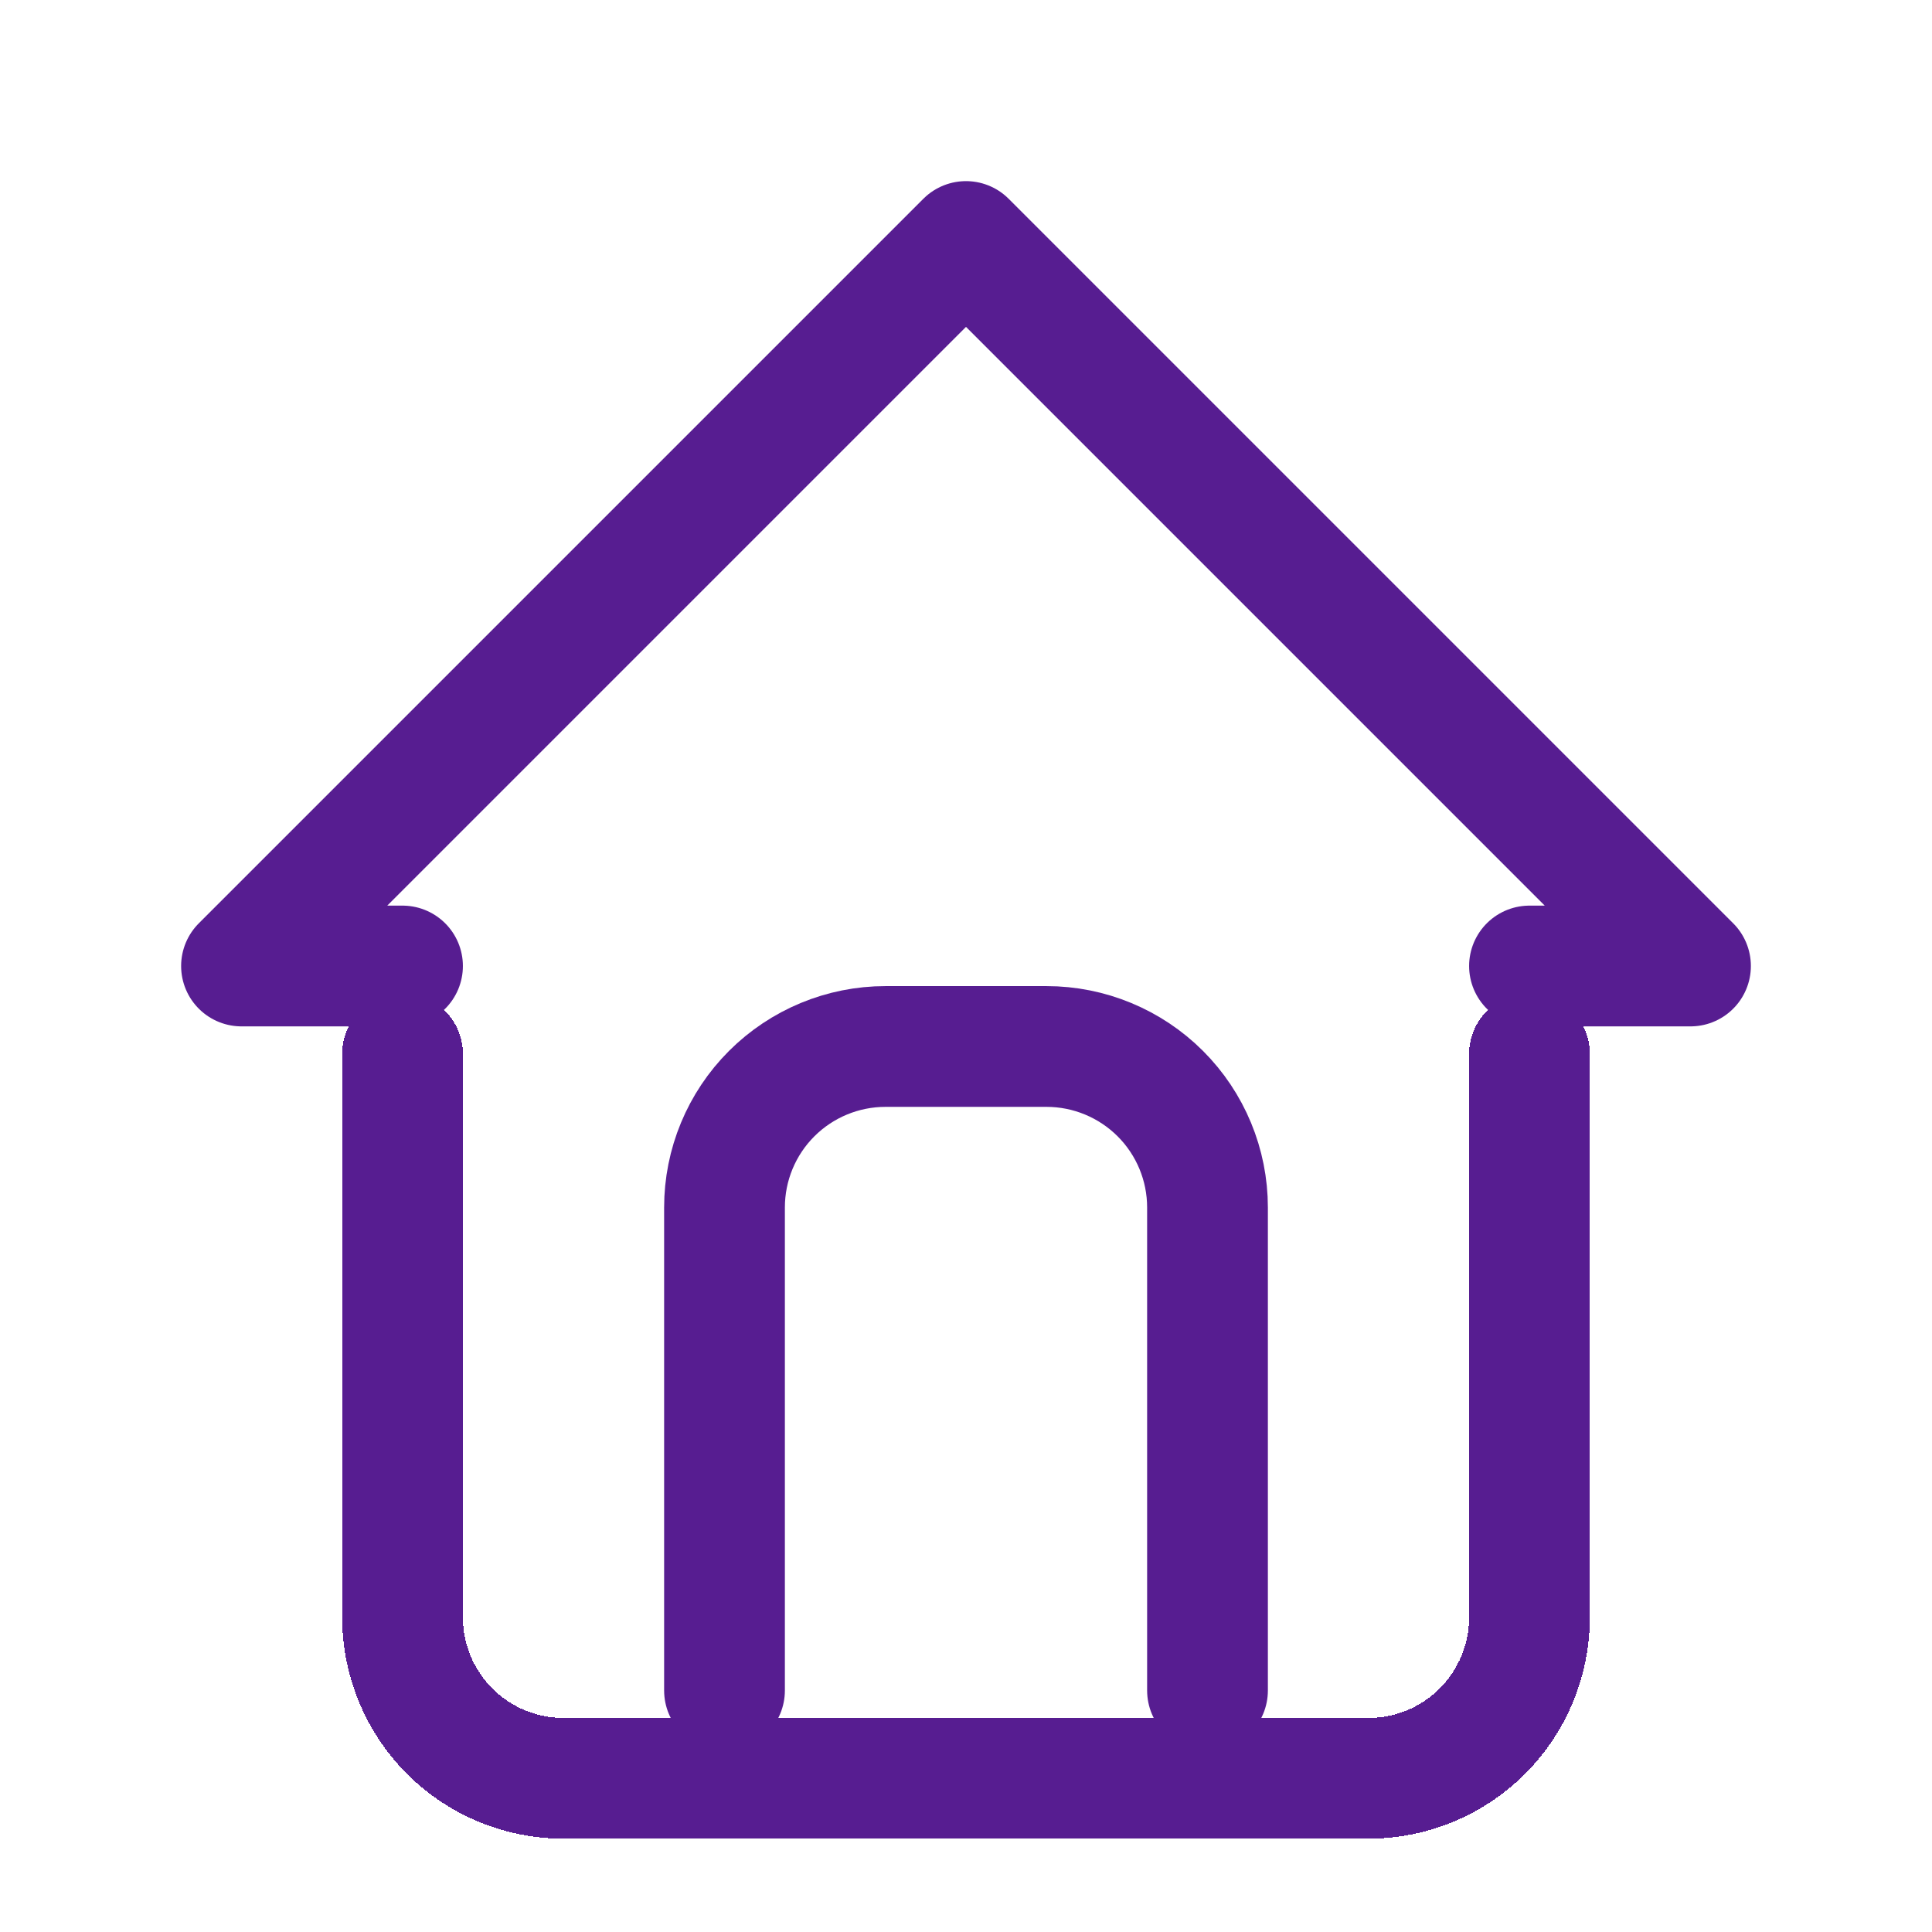 <svg width="44" height="44" viewBox="0 0 44 44" fill="none" xmlns="http://www.w3.org/2000/svg">
    <g filter="url(#filter0_d_32_152)">
        <path
            d="M9.167 22V34.833C9.167 35.806 9.553 36.738 10.241 37.426C10.928 38.114 11.861 38.5 12.833 38.5H31.167C32.139 38.5 33.072 38.114 33.76 37.426C34.447 36.738 34.833 35.806 34.833 34.833V22"
            stroke="#571D91" stroke-width="2.75" stroke-linecap="round" stroke-linejoin="round"
            shape-rendering="crispEdges" />
    </g>
    <path
        d="M16.5 38.5V27.5C16.5 26.527 16.886 25.595 17.574 24.907C18.262 24.22 19.194 23.833 20.167 23.833H23.833C24.806 23.833 25.738 24.22 26.426 24.907C27.114 25.595 27.5 26.527 27.5 27.5V38.5"
        stroke="#571D91" stroke-width="2.75" stroke-linecap="round" stroke-linejoin="round" />
    <path d="M9.167 22H5.5L22 5.5L38.5 22H34.833" stroke="#571D91" stroke-width="2.75"
        stroke-linecap="round" stroke-linejoin="round" />
    <defs>
        <filter id="filter0_d_32_152" x="4.792" y="19.625" width="34.417" height="25.25"
            filterUnits="userSpaceOnUse" color-interpolation-filters="sRGB">
            <feFlood flood-opacity="0" result="BackgroundImageFix" />
            <feColorMatrix in="SourceAlpha" type="matrix"
                values="0 0 0 0 0 0 0 0 0 0 0 0 0 0 0 0 0 0 127 0" result="hardAlpha" />
            <feOffset dy="2" />
            <feGaussianBlur stdDeviation="1.5" />
            <feComposite in2="hardAlpha" operator="out" />
            <feColorMatrix type="matrix"
                values="0 0 0 0 0.451 0 0 0 0 0.149 0 0 0 0 0.749 0 0 0 1 0" />
            <feBlend mode="normal" in2="BackgroundImageFix" result="effect1_dropShadow_32_152" />
            <feBlend mode="normal" in="SourceGraphic" in2="effect1_dropShadow_32_152" result="shape" />
        </filter>
    </defs>
</svg>
